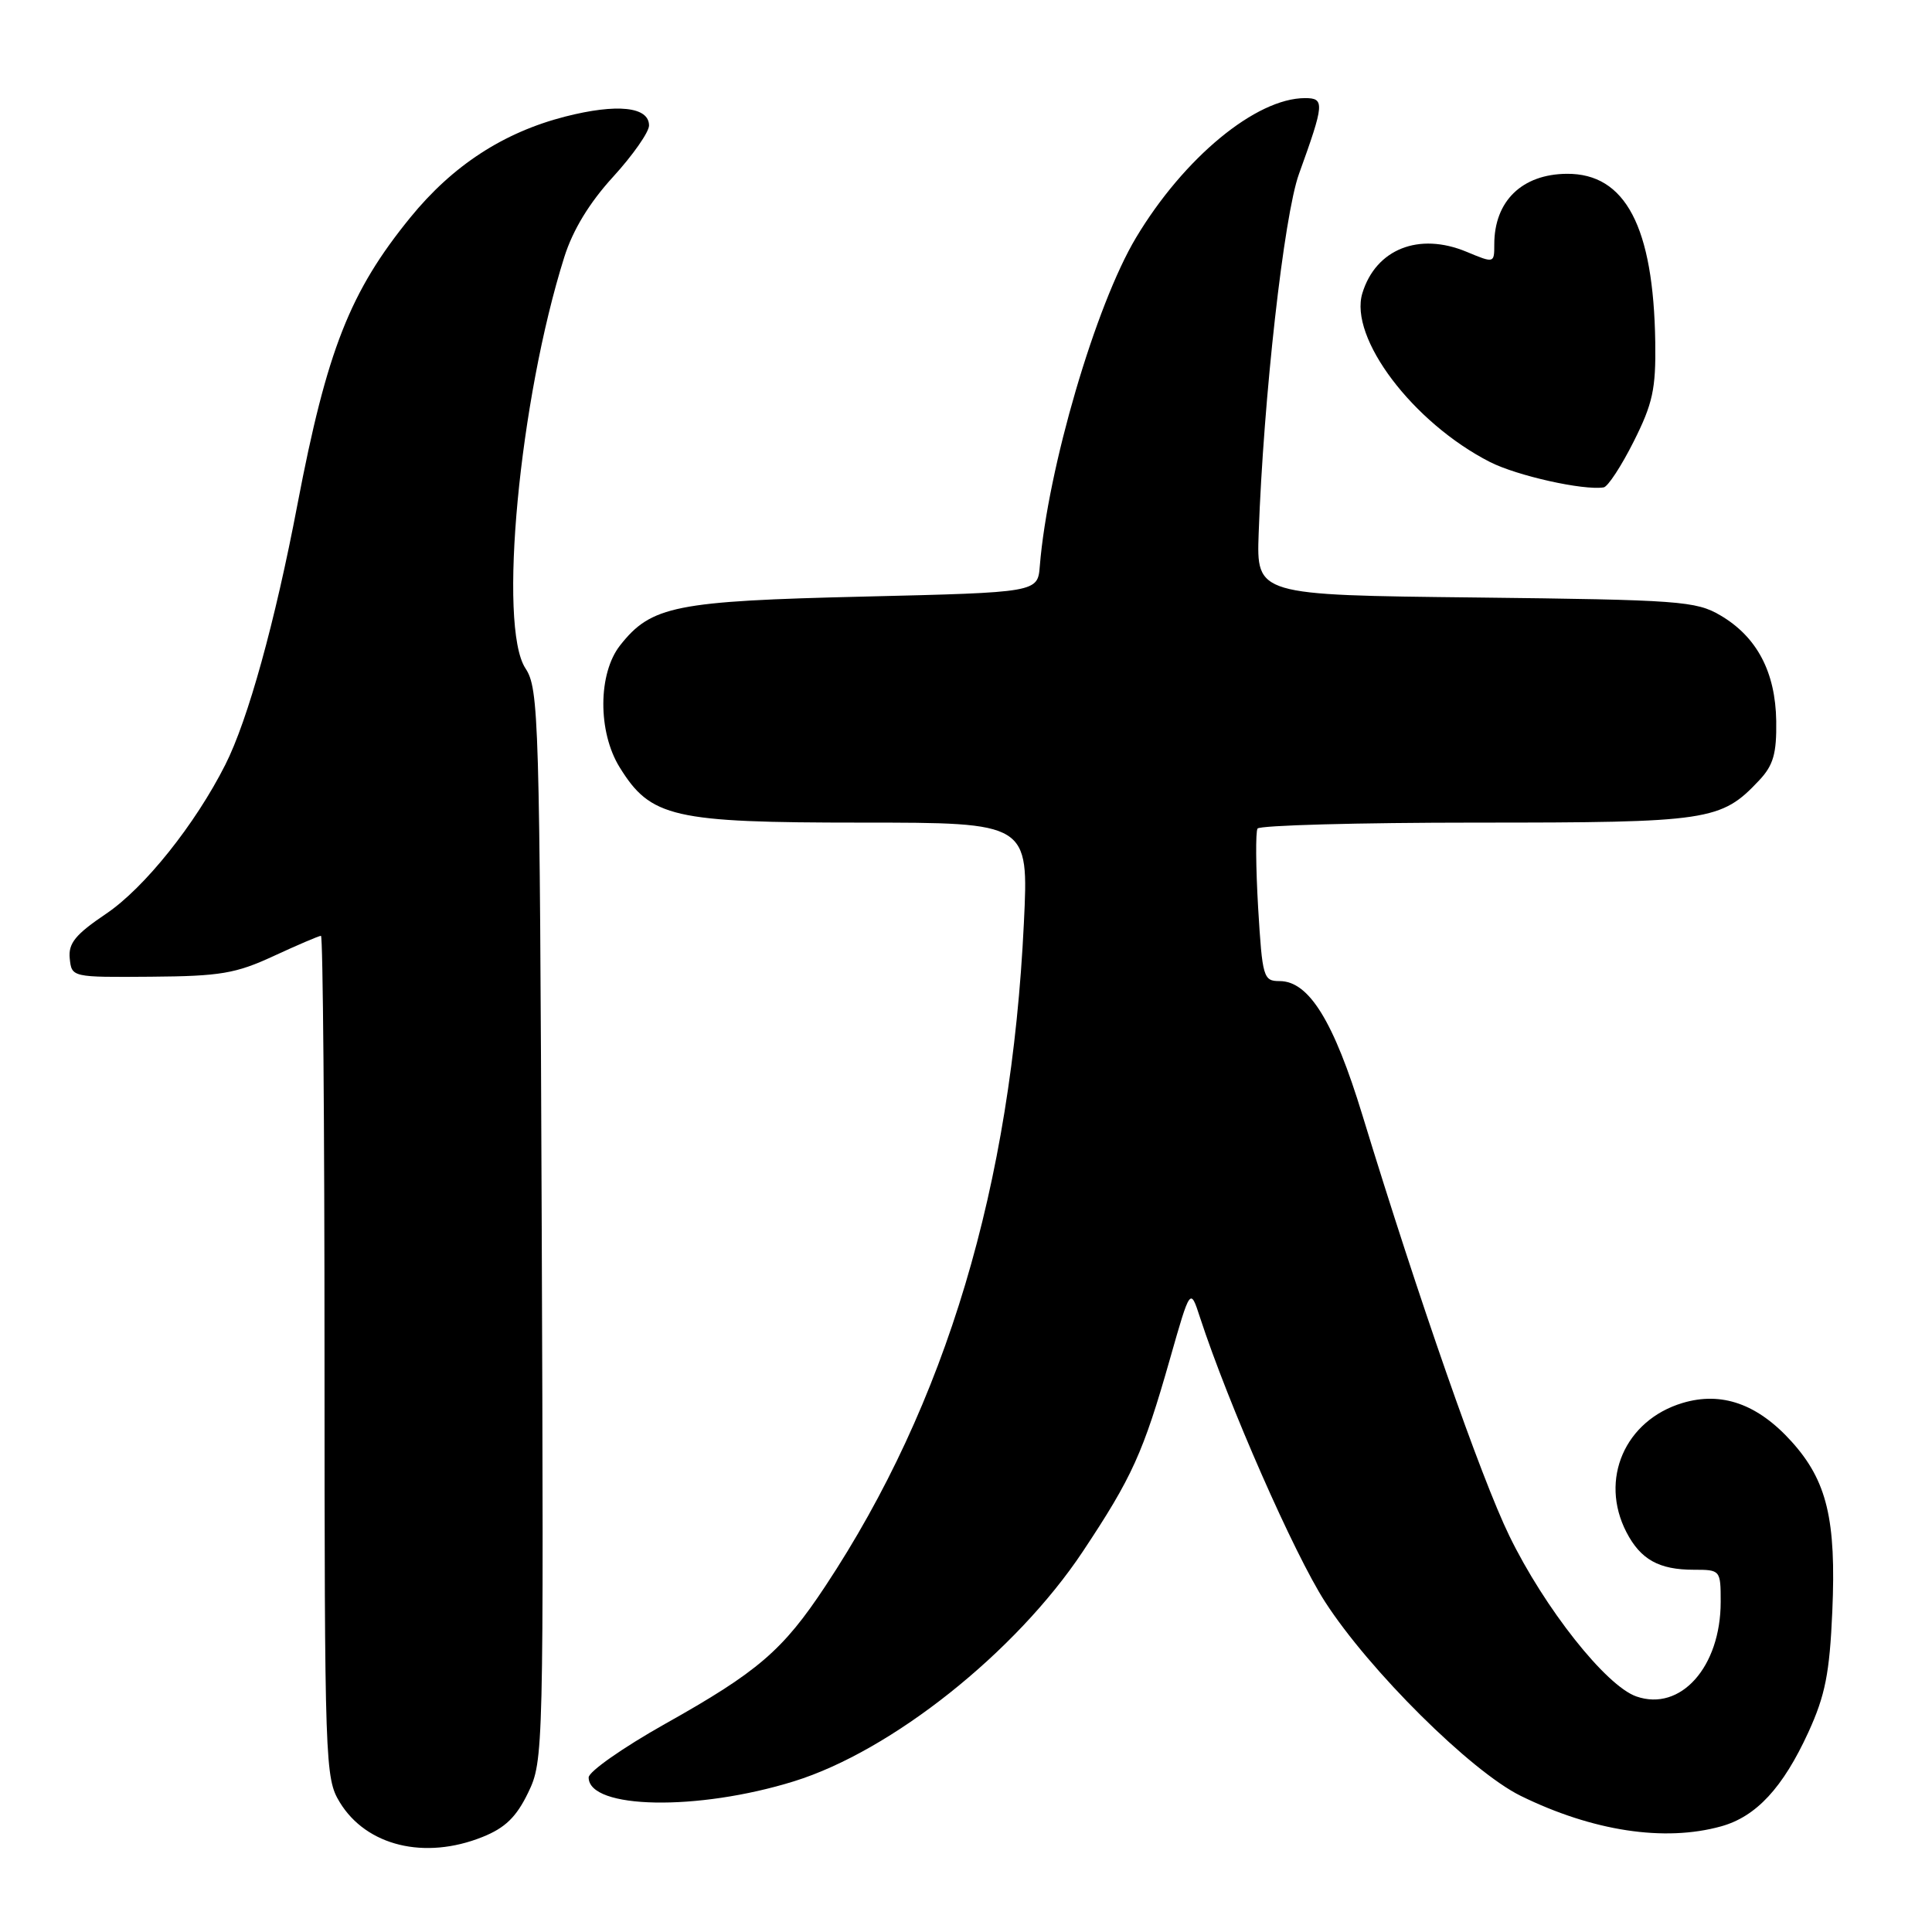<?xml version="1.0" encoding="UTF-8" standalone="no"?>
<!DOCTYPE svg PUBLIC "-//W3C//DTD SVG 1.1//EN" "http://www.w3.org/Graphics/SVG/1.1/DTD/svg11.dtd" >
<svg xmlns="http://www.w3.org/2000/svg" xmlns:xlink="http://www.w3.org/1999/xlink" version="1.1" viewBox="0 0 256 256">
 <g >
 <path fill="currentColor"
d=" M 63.93 243.41 C 66.93 242.21 68.42 240.77 69.98 237.54 C 72.02 233.32 72.05 232.32 71.78 162.34 C 71.51 94.93 71.41 91.27 69.62 88.55 C 65.98 82.98 68.81 52.97 74.77 34.07 C 75.90 30.48 78.10 26.86 81.24 23.43 C 83.86 20.56 86.00 17.50 86.00 16.63 C 86.00 14.14 81.77 13.69 74.88 15.45 C 66.70 17.55 59.98 21.93 54.37 28.82 C 46.37 38.64 43.32 46.39 39.42 66.81 C 36.44 82.46 32.86 95.38 29.86 101.32 C 25.87 109.23 19.14 117.65 14.07 121.07 C 9.98 123.83 9.04 124.99 9.24 127.00 C 9.50 129.50 9.51 129.50 20.00 129.42 C 29.18 129.35 31.23 129.01 36.28 126.67 C 39.46 125.20 42.27 124.00 42.53 124.00 C 42.79 124.00 43.00 149.09 43.00 179.75 C 43.01 233.88 43.07 235.60 45.02 238.81 C 48.55 244.60 56.27 246.48 63.93 243.41 Z  M 228.06 242.00 C 232.71 240.71 236.25 236.88 239.62 229.53 C 241.85 224.65 242.43 221.73 242.79 213.53 C 243.32 201.35 242.09 196.21 237.38 191.00 C 232.89 186.03 228.13 184.35 222.95 185.90 C 215.31 188.19 211.90 196.04 215.51 203.02 C 217.38 206.64 219.82 208.00 224.43 208.00 C 227.96 208.00 228.00 208.04 228.00 212.25 C 228.00 220.87 222.69 226.83 216.83 224.79 C 212.80 223.39 204.66 213.10 199.99 203.50 C 196.23 195.78 187.96 172.09 180.54 147.81 C 176.73 135.32 173.44 130.00 169.56 130.00 C 167.40 130.00 167.27 129.54 166.71 120.29 C 166.40 114.96 166.36 110.23 166.63 109.79 C 166.90 109.36 179.96 109.00 195.66 109.00 C 226.51 109.00 228.05 108.77 233.10 103.40 C 234.98 101.40 235.42 99.86 235.36 95.54 C 235.26 89.04 232.80 84.38 227.96 81.54 C 224.73 79.64 222.54 79.48 195.50 79.17 C 166.49 78.85 166.49 78.85 166.78 70.67 C 167.42 52.67 170.13 28.55 172.12 23.05 C 175.49 13.72 175.55 13.00 172.93 13.00 C 166.44 13.00 156.88 20.89 150.53 31.49 C 145.18 40.42 138.83 62.08 137.78 75.00 C 137.50 78.50 137.50 78.50 114.50 79.05 C 89.46 79.64 86.29 80.28 82.17 85.51 C 79.23 89.24 79.20 96.97 82.10 101.66 C 86.22 108.33 89.13 109.00 114.12 109.00 C 136.31 109.00 136.31 109.00 135.67 122.30 C 134.00 157.11 125.37 185.96 109.37 210.16 C 103.73 218.69 100.44 221.52 88.08 228.45 C 82.54 231.57 78.00 234.75 78.00 235.52 C 78.00 239.73 92.43 240.00 105.21 236.03 C 118.15 232.01 134.59 218.93 143.46 205.61 C 150.01 195.76 151.49 192.50 155.03 180.05 C 157.72 170.61 157.72 170.61 159.00 174.55 C 162.78 186.10 171.47 205.88 175.57 212.24 C 181.44 221.35 194.92 234.72 201.50 237.96 C 211.04 242.64 220.54 244.09 228.06 242.00 Z  M 216.47 58.51 C 219.00 53.48 219.42 51.54 219.33 45.34 C 219.10 30.05 215.38 22.97 207.61 23.03 C 201.67 23.08 198.00 26.65 198.00 32.38 C 198.00 34.89 197.99 34.89 194.34 33.37 C 188.02 30.73 182.31 33.00 180.52 38.85 C 178.72 44.76 187.22 56.01 197.43 61.22 C 201.01 63.04 209.80 65.01 212.50 64.58 C 213.05 64.49 214.84 61.76 216.47 58.51 Z "/>
</g>
</svg>